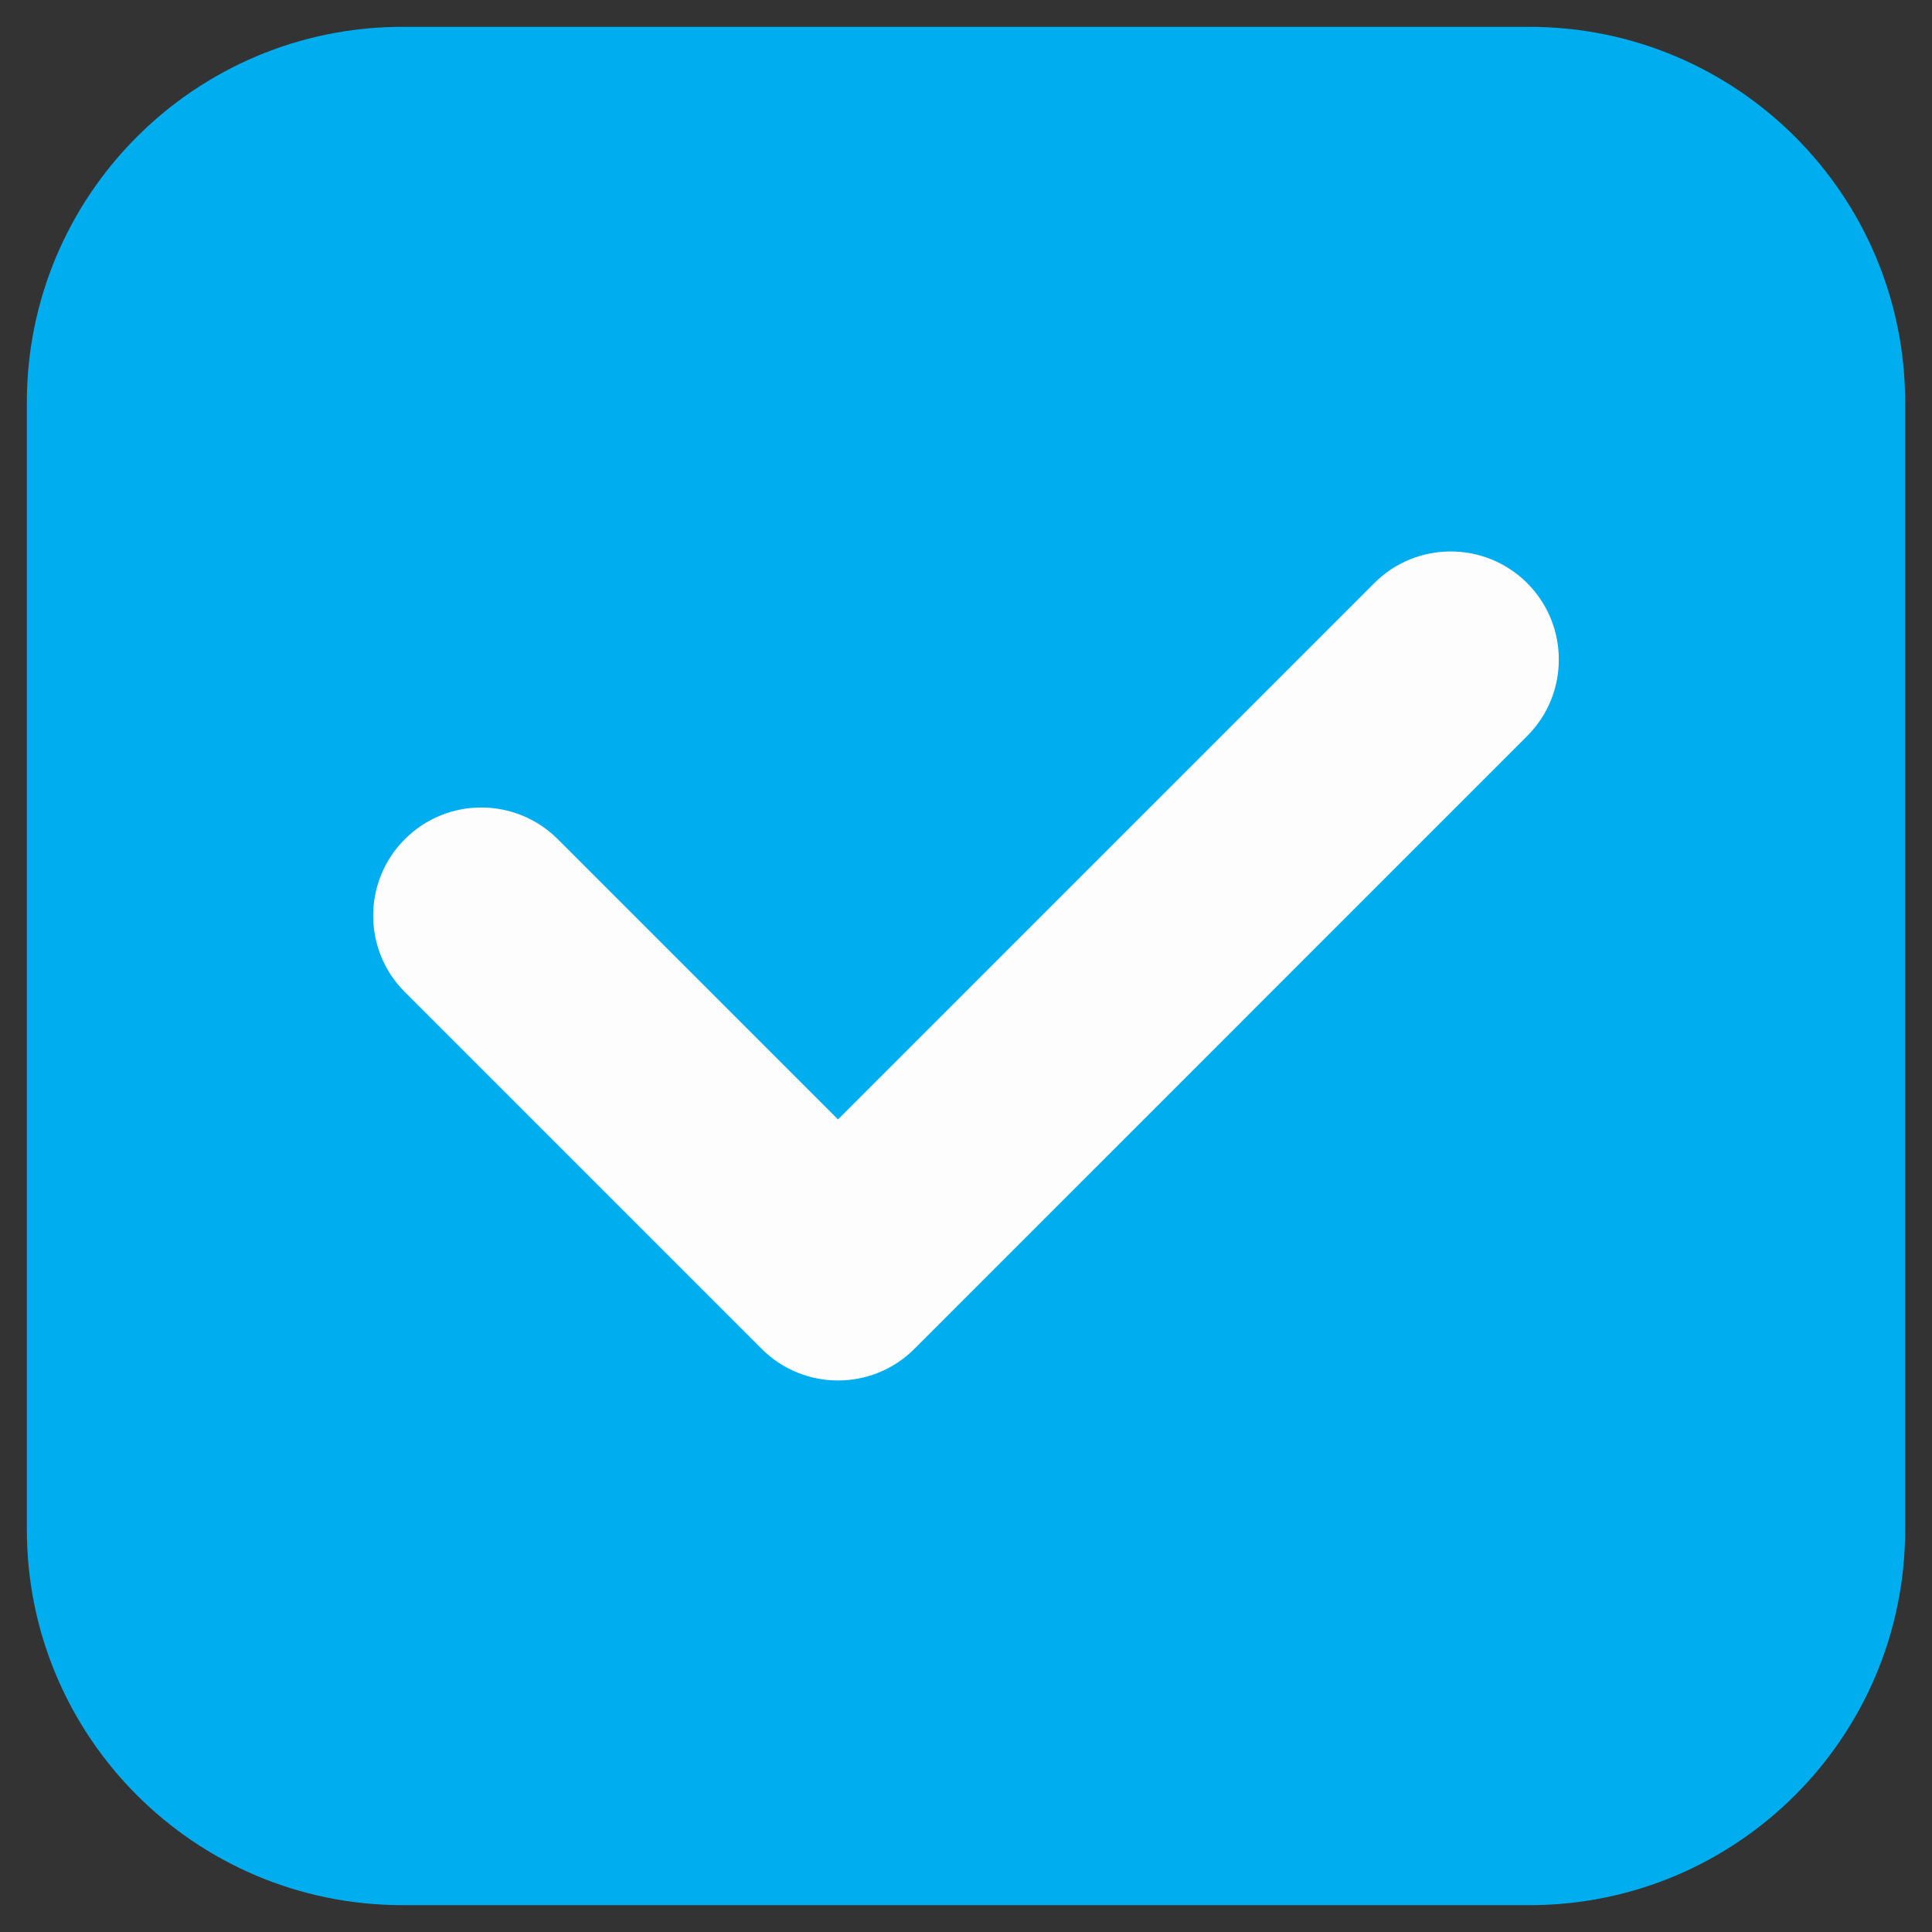 <?xml version="1.0" encoding="utf-8"?>
<!-- Generator: Adobe Illustrator 17.0.0, SVG Export Plug-In . SVG Version: 6.00 Build 0)  -->
<!DOCTYPE svg PUBLIC "-//W3C//DTD SVG 1.1//EN" "http://www.w3.org/Graphics/SVG/1.1/DTD/svg11.dtd">
<svg version="1.1" id="Layer_1" xmlns="http://www.w3.org/2000/svg" xmlns:xlink="http://www.w3.org/1999/xlink" x="0px" y="0px"
	 width="36px" height="36px" viewBox="0 0 36 36" enable-background="new 0 0 36 36" xml:space="preserve">
<rect x="0" y="0" width="36" height="36" fill="#333333" stroke="none"/>
<g>
	<path fill="#00ADEE" d="M35.5,28.5c0,3.866-3.134,7-7,7h-21c-3.866,0-7-3.134-7-7v-21c0-3.866,3.134-7,7-7h21c3.866,0,7,3.134,7,7
		V28.5z"/>
	<path fill="#FDFDFD" d="M28.457,10.866c-0.787-0.787-2.063-0.787-2.849,0l-9.993,9.993l-5.222-5.222
		c-0.787-0.787-2.063-0.787-2.849,0c-0.787,0.786-0.787,2.062,0,2.849l6.647,6.647c0.787,0.787,2.063,0.787,2.849,0l11.417-11.419
		C29.243,12.929,29.243,11.652,28.457,10.866z"/>
</g>
</svg>
